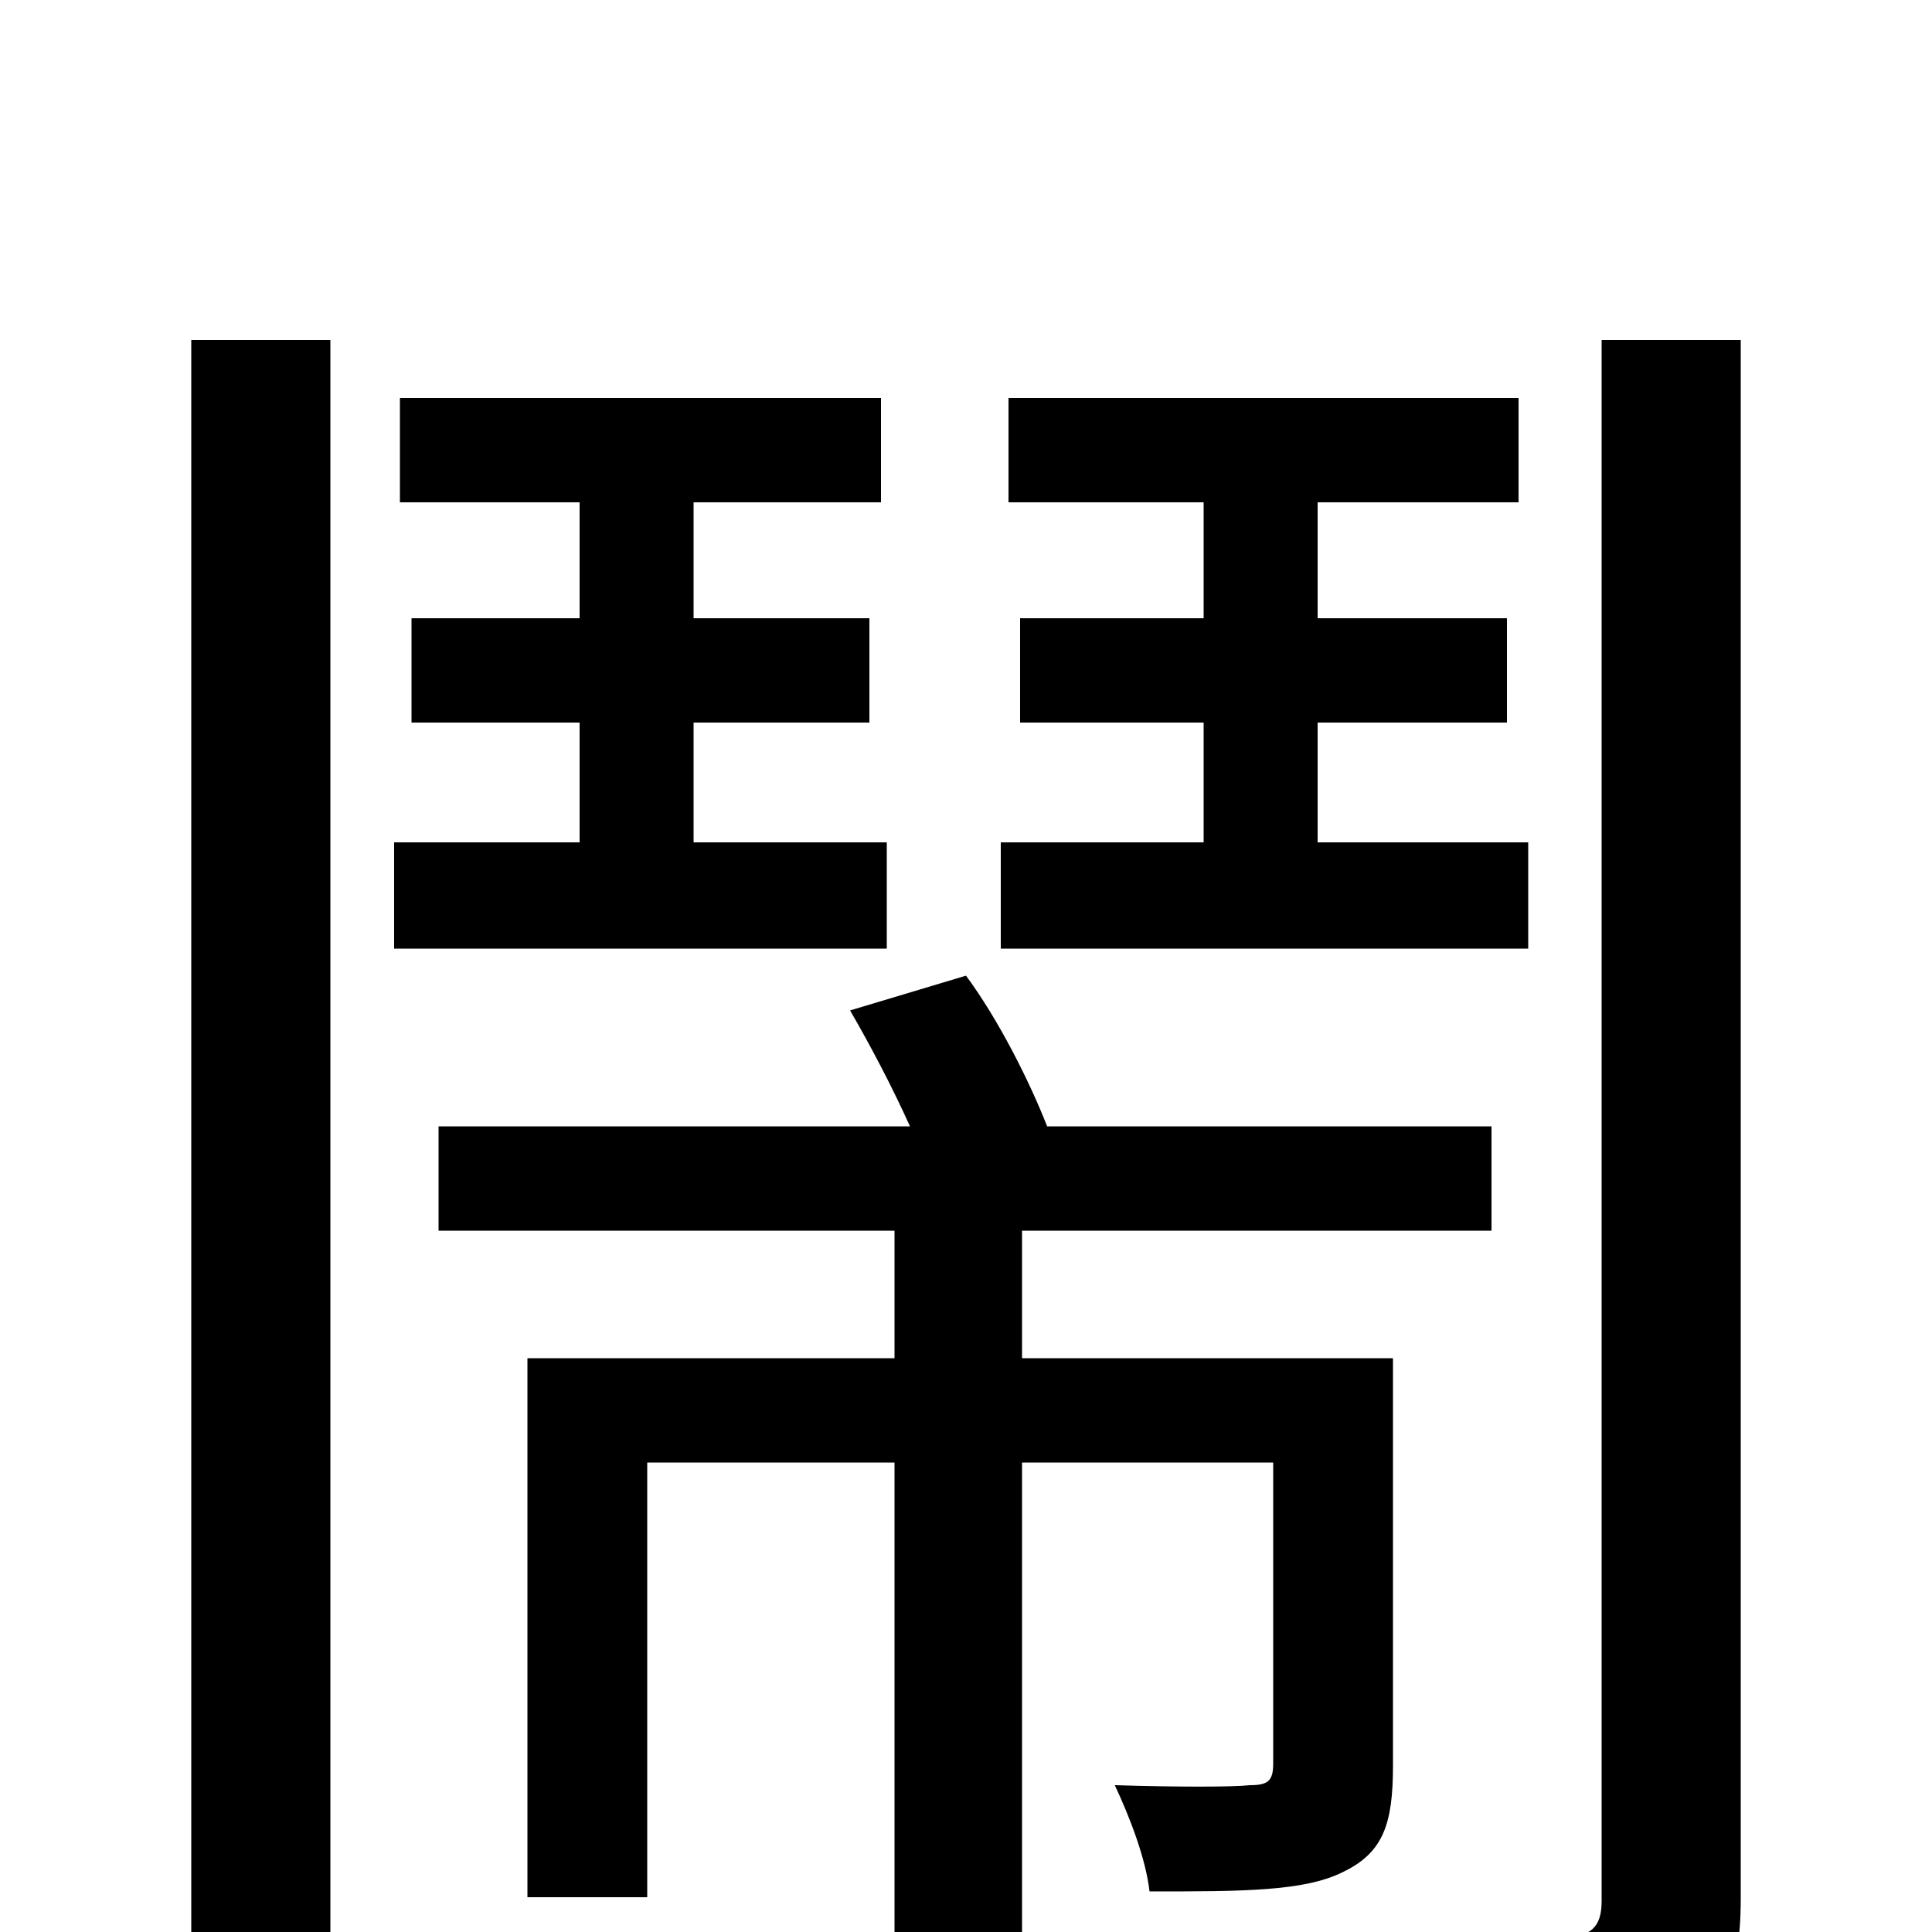 <svg xmlns="http://www.w3.org/2000/svg" viewBox="0 -1000 1000 1000">
	<path fill="#000000" d="M791 -564H682V-626H780V-680H682V-740H786V-794H522V-740H623V-680H528V-626H623V-564H518V-509H791ZM99 76H171V-824H99ZM459 -564H359V-626H450V-680H359V-740H456V-794H207V-740H300V-680H213V-626H300V-564H204V-509H459ZM721 -297H529V-363H772V-417H542C533 -440 517 -472 500 -495L440 -477C451 -458 462 -437 471 -417H227V-363H463V-297H273V-18H335V-243H463V53H529V-243H659V-87C659 -78 656 -76 647 -76C638 -75 609 -75 577 -76C585 -59 593 -38 595 -21C643 -21 675 -21 695 -31C716 -41 721 -56 721 -86ZM829 -824V-16C829 -2 823 2 810 3C795 3 749 4 699 2C709 21 720 51 723 71C793 71 836 69 864 57C890 45 901 25 901 -17V-824Z"/>
</svg>